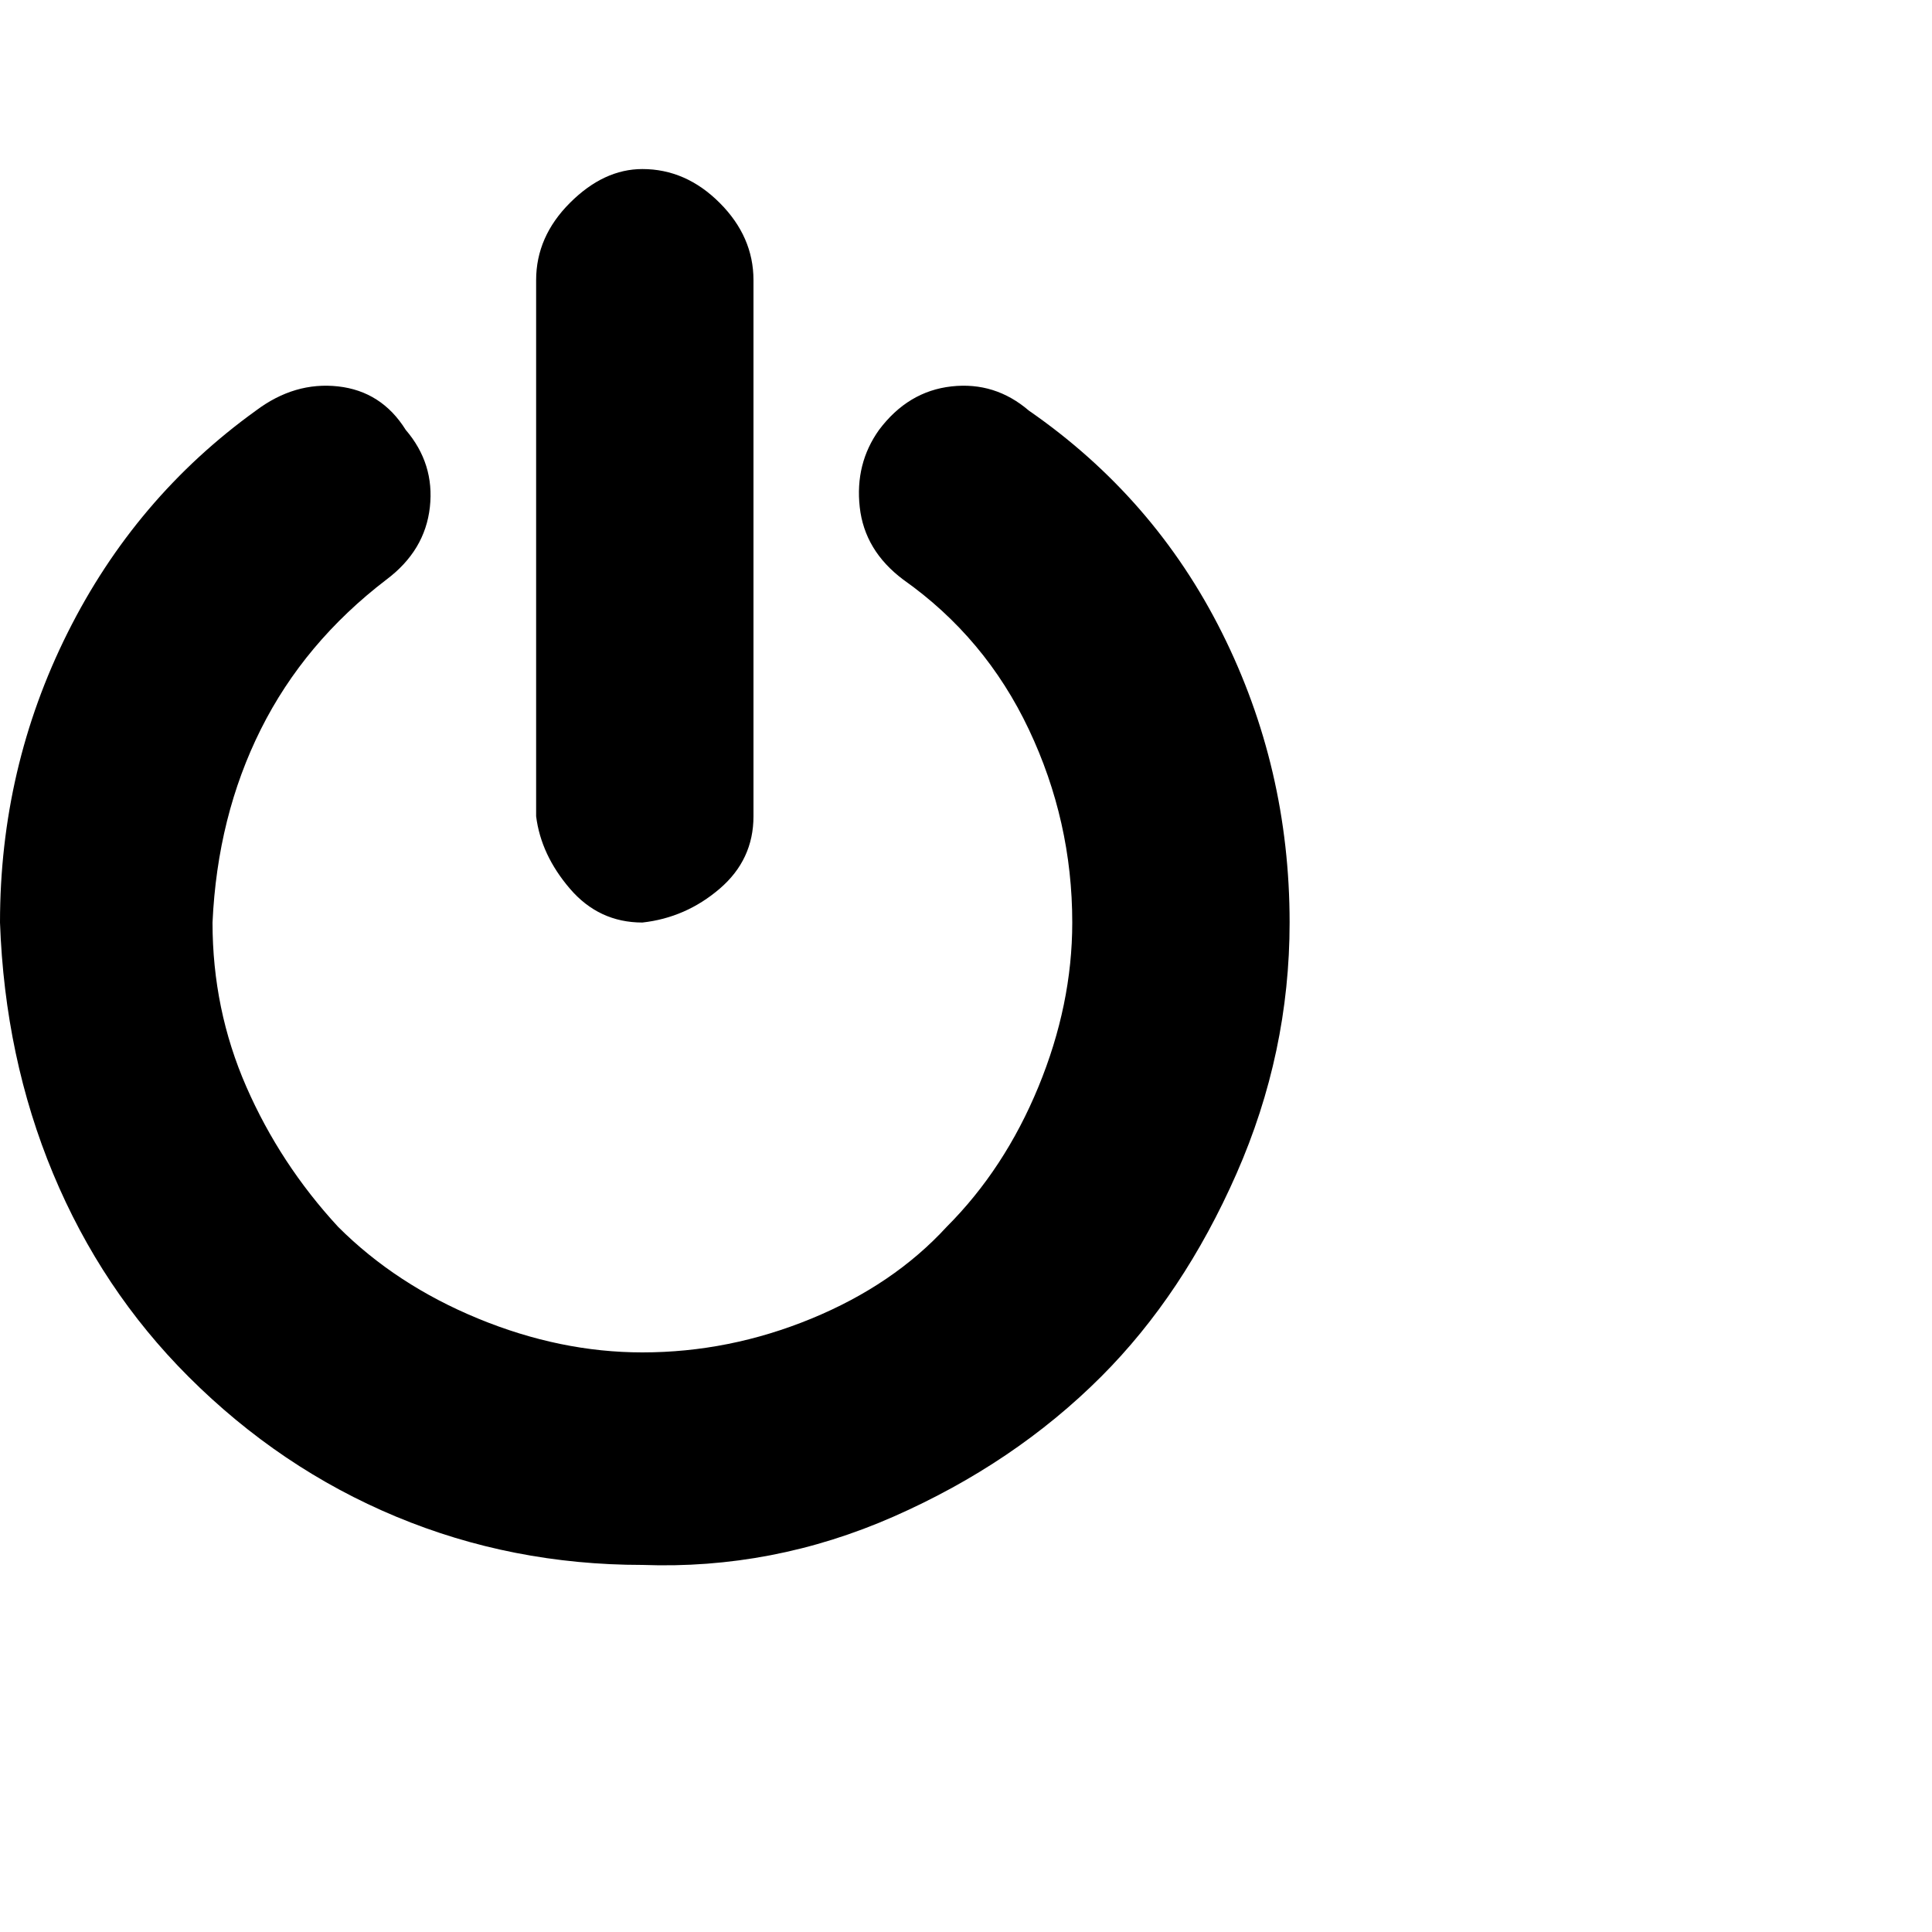 <?xml version="1.0"?><svg viewBox="0 0 40 40" xmlns="http://www.w3.org/2000/svg" height="40" width="40"><path d="m26.7 19.1q0 2.7-1.1 5.2t-2.8 4.2q-1.8 1.8-4.3 2.9t-5.2 1q-2.7 0-5.1-1t-4.3-2.9q-1.8-1.8-2.8-4.2t-1.1-5.2q0-3.2 1.4-6t3.9-4.6q0.8-0.6 1.7-0.5t1.4 0.9q0.6 0.7 0.5 1.6t-0.9 1.5q-1.7 1.3-2.6 3.1t-1 4q0 1.8 0.7 3.4t1.9 2.9q1.2 1.2 2.9 1.9t3.4 0.7q1.8 0 3.5-0.7t2.8-1.9q1.2-1.2 1.9-2.9t0.7-3.4q0-2.1-0.9-4t-2.6-3.1q-0.8-0.6-0.9-1.5t0.4-1.6q0.6-0.8 1.5-0.9t1.6 0.5q2.6 1.8 4 4.6t1.4 6z m-11.1-13.3v11.1q0 0.9-0.7 1.5t-1.6 0.7q-0.9 0-1.5-0.7t-0.7-1.5v-11.1q0-0.9 0.7-1.6t1.5-0.7q0.9 0 1.6 0.7t0.7 1.6z"></path></svg>